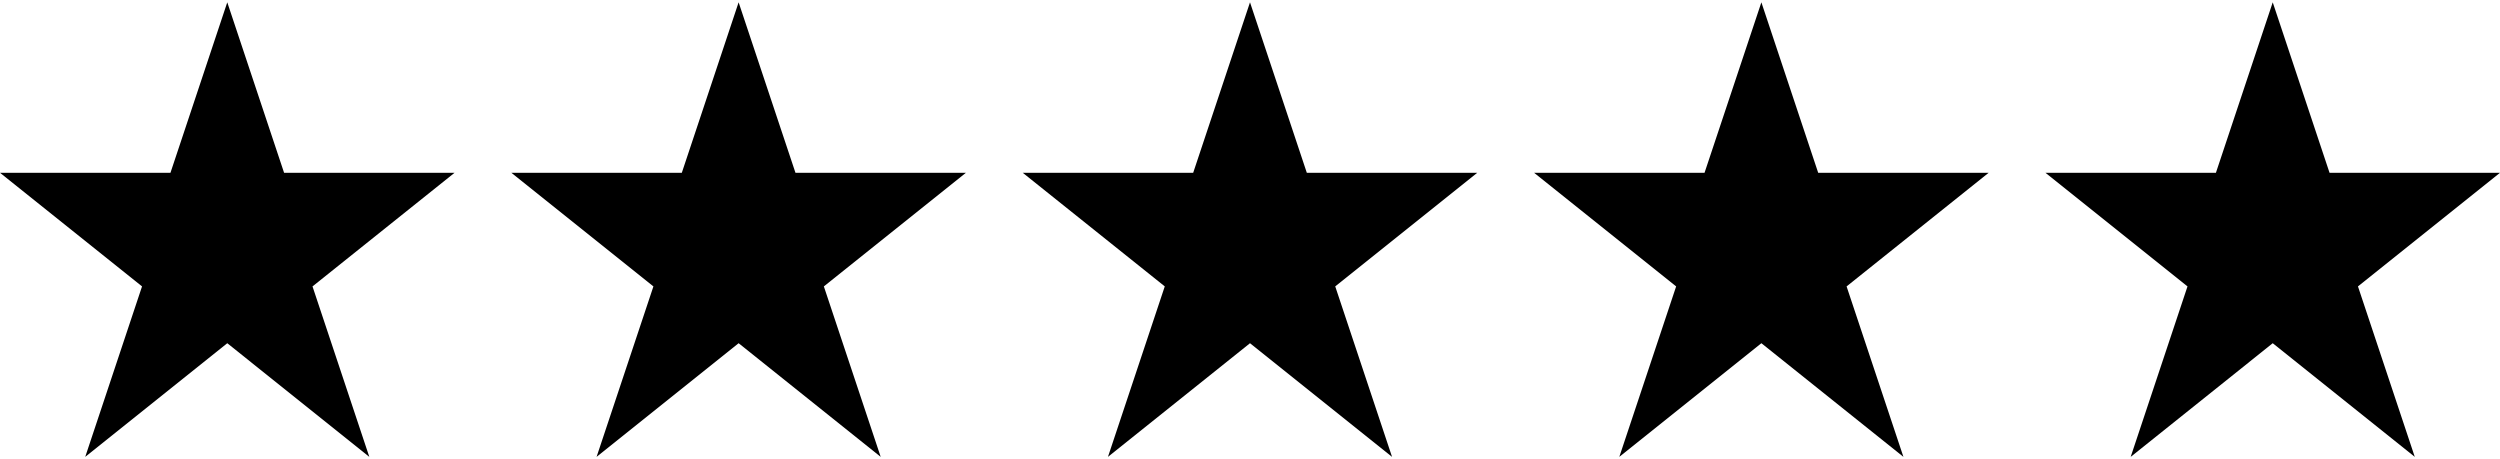 <svg width="98" height="18" viewBox="0 0 98 18" fill="none" xmlns="http://www.w3.org/2000/svg">
<path d="M8.909 0.091L6.682 6.773H0L5.568 11.227L3.341 17.909L8.909 13.454L14.477 17.909L12.25 11.227L17.818 6.773H11.136L8.909 0.091Z" fill="#0078F6" style="fill:#0078F6;fill:color(display-p3 0 0.471 0.965);fill-opacity:1;"/>
<path d="M28.954 0.091L26.727 6.773H20.045L25.614 11.227L23.386 17.909L28.954 13.454L34.523 17.909L32.295 11.227L37.864 6.773H31.182L28.954 0.091Z" fill="#0078F6" style="fill:#0078F6;fill:color(display-p3 0 0.471 0.965);fill-opacity:1;"/>
<path d="M49 0.091L46.773 6.773H40.091L45.659 11.227L43.432 17.909L49 13.454L54.568 17.909L52.341 11.227L57.909 6.773H51.227L49 0.091Z" fill="#0078F6" style="fill:#0078F6;fill:color(display-p3 0 0.471 0.965);fill-opacity:1;"/>
<path d="M69.046 0.091L66.818 6.773H60.136L65.705 11.227L63.477 17.909L69.046 13.454L74.614 17.909L72.386 11.227L77.955 6.773H71.273L69.046 0.091Z" fill="#0078F6" style="fill:#0078F6;fill:color(display-p3 0 0.471 0.965);fill-opacity:1;"/>
<path d="M89.091 0.091L86.864 6.773H80.182L85.75 11.227L83.523 17.909L89.091 13.454L94.659 17.909L92.432 11.227L98 6.773H91.318L89.091 0.091Z" fill="#0078F6" style="fill:#0078F6;fill:color(display-p3 0 0.471 0.965);fill-opacity:1;"/>
</svg>
